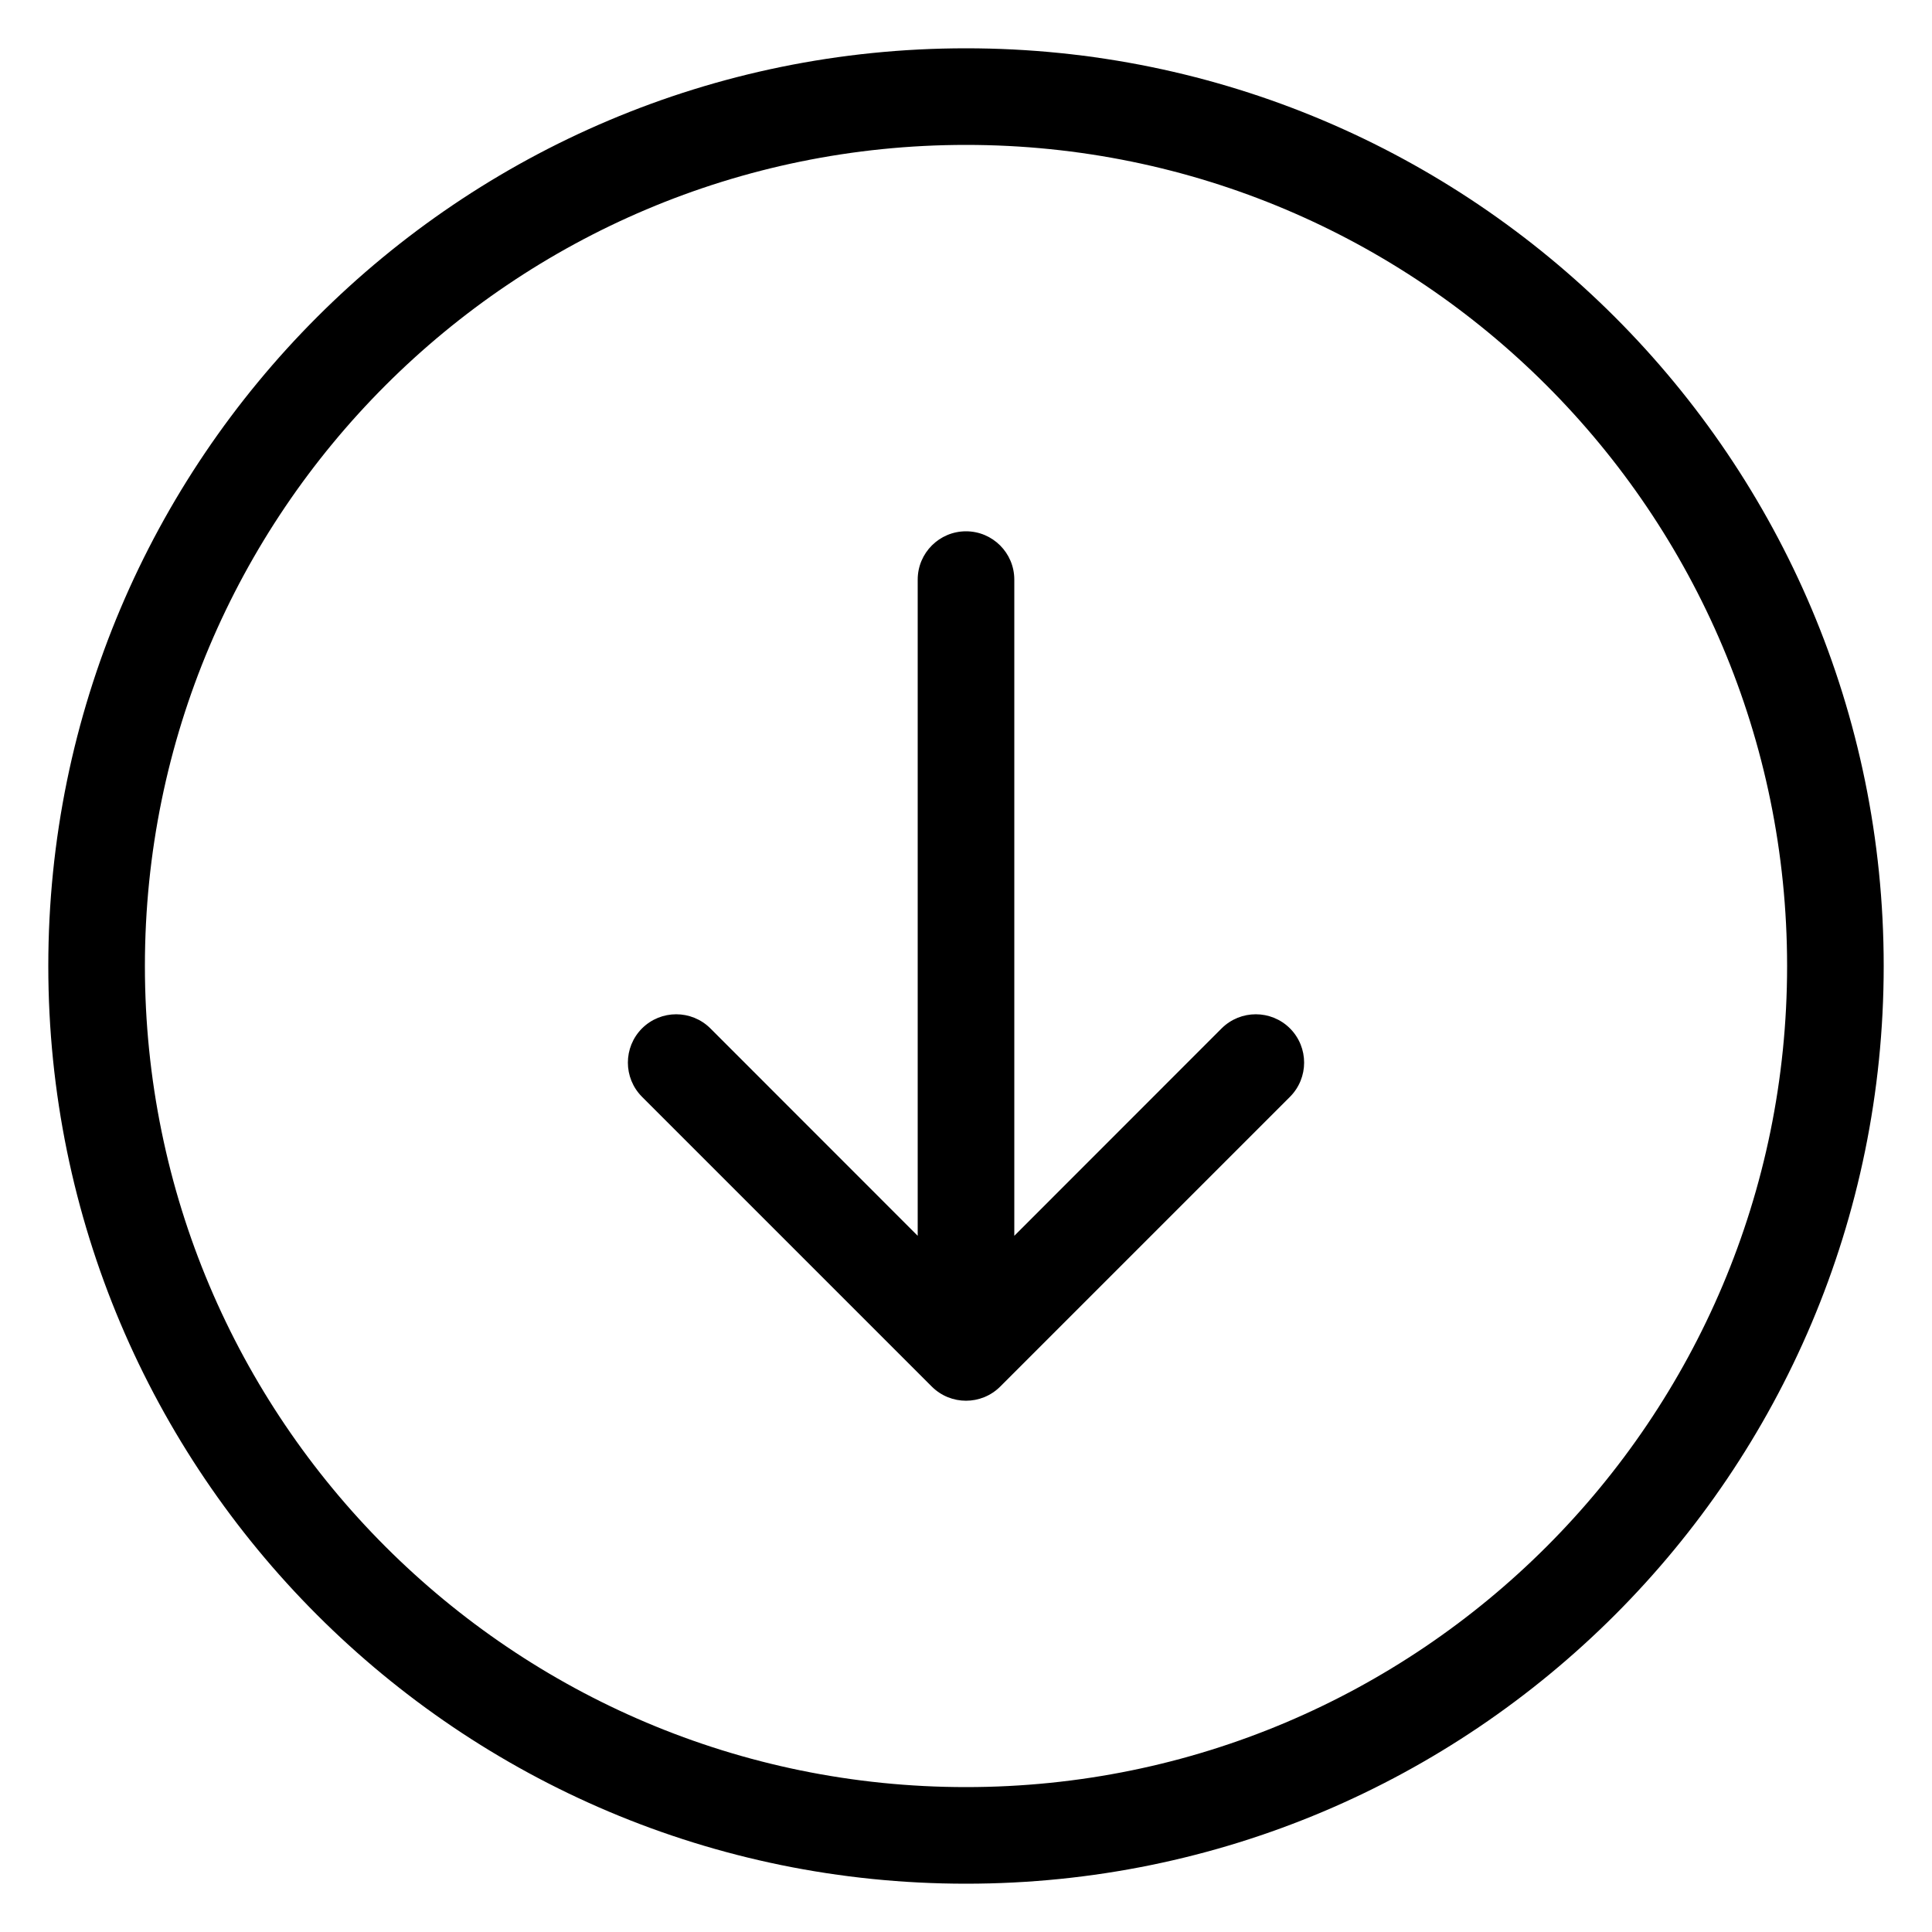 <svg width="20" height="20" viewBox="0 0 20 20" fill="none" xmlns="http://www.w3.org/2000/svg">
<g clip-path="url(#clip0_2215_19244)">
<mask id="mask0_2215_19244" style="mask-type:luminance" maskUnits="userSpaceOnUse" x="0" y="0" width="20" height="20">
<path d="M20 0H0V20H20V0Z" fill="white"/>
</mask>
<g mask="url(#mask0_2215_19244)">
<path fill-rule="evenodd" clip-rule="evenodd" d="M10 1.5C5.306 1.5 1.5 5.306 1.5 10C1.5 14.694 5.306 18.5 10 18.5C14.694 18.5 18.5 14.694 18.5 10C18.5 5.306 14.694 1.5 10 1.5ZM0.5 10C0.5 4.753 4.753 0.5 10 0.5C15.247 0.5 19.5 4.753 19.5 10C19.5 15.247 15.247 19.5 10 19.5C4.753 19.5 0.5 15.247 0.5 10ZM10 5.5C10.276 5.5 10.5 5.724 10.5 6V12.793L12.646 10.646C12.842 10.451 13.158 10.451 13.354 10.646C13.549 10.842 13.549 11.158 13.354 11.354L10.354 14.354C10.158 14.549 9.842 14.549 9.646 14.354L6.646 11.354C6.451 11.158 6.451 10.842 6.646 10.646C6.842 10.451 7.158 10.451 7.354 10.646L9.5 12.793V6C9.5 5.724 9.724 5.5 10 5.5Z" fill="black"/>
</g>
</g>
<defs>
<clipPath id="clip0_2215_19244">
<rect width="20" height="20" fill="white"/>
</clipPath>
</defs>
</svg>
